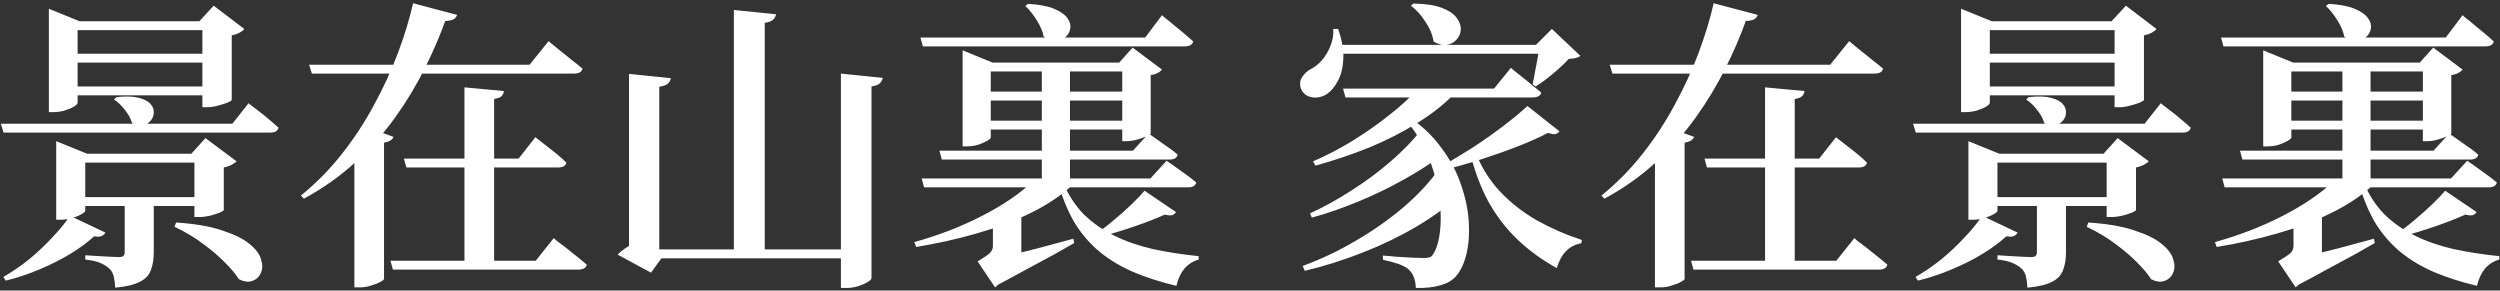 <svg width="654" height="76" viewBox="0 0 654 76" fill="none" xmlns="http://www.w3.org/2000/svg">
<rect x="0" y="0" width="654" height="76" fill="#333333" stroke="none"/>
<path d="M30.463 25.411C32.863 25.145 34.783 25.198 36.223 25.571C37.716 25.945 38.756 26.478 39.343 27.171C39.983 27.865 40.276 28.611 40.223 29.411C40.223 30.211 39.956 30.931 39.423 31.571C38.943 32.158 38.276 32.558 37.423 32.771C36.569 32.931 35.609 32.745 34.543 32.211C34.223 31.038 33.583 29.865 32.623 28.691C31.716 27.518 30.783 26.638 29.823 26.051L30.463 25.411ZM46.063 58.211C51.023 58.531 55.05 59.225 58.143 60.291C61.289 61.305 63.663 62.478 65.263 63.811C66.916 65.145 67.93 66.505 68.303 67.891C68.73 69.225 68.703 70.398 68.223 71.411C67.796 72.425 67.049 73.118 65.983 73.491C64.969 73.865 63.796 73.705 62.463 73.011C61.716 71.785 60.543 70.371 58.943 68.771C57.396 67.171 55.503 65.545 53.263 63.891C51.023 62.185 48.489 60.665 45.663 59.331L46.063 58.211ZM27.583 60.851C27.369 61.225 27.049 61.518 26.623 61.731C26.196 61.945 25.529 61.971 24.623 61.811C23.023 63.305 20.97 64.825 18.463 66.371C16.009 67.865 13.316 69.225 10.383 70.451C7.503 71.678 4.543 72.665 1.503 73.411L0.863 72.451C3.209 71.118 5.503 69.545 7.743 67.731C9.983 65.865 12.009 63.945 13.823 61.971C15.69 59.998 17.183 58.158 18.303 56.451L27.583 60.851ZM40.223 66.051C40.223 67.758 39.983 69.251 39.503 70.531C39.076 71.865 38.143 72.905 36.703 73.651C35.263 74.451 33.076 74.985 30.143 75.251C30.09 74.131 29.956 73.145 29.743 72.291C29.529 71.438 29.156 70.771 28.623 70.291C28.09 69.758 27.343 69.278 26.383 68.851C25.476 68.425 24.116 68.105 22.303 67.891V66.771C22.303 66.771 22.676 66.798 23.423 66.851C24.169 66.905 25.049 66.958 26.063 67.011C27.076 67.065 28.063 67.118 29.023 67.171C29.983 67.225 30.649 67.251 31.023 67.251C31.663 67.251 32.09 67.145 32.303 66.931C32.516 66.718 32.623 66.371 32.623 65.891V51.811H40.223V66.051ZM65.023 27.011C65.023 27.011 65.29 27.225 65.823 27.651C66.356 28.025 67.023 28.531 67.823 29.171C68.676 29.811 69.529 30.505 70.383 31.251C71.29 31.998 72.116 32.718 72.863 33.411C72.65 34.265 71.93 34.691 70.703 34.691H0.943L0.223 32.371H60.783L65.023 27.011ZM22.303 55.171C22.303 55.385 21.956 55.678 21.263 56.051C20.623 56.425 19.796 56.771 18.783 57.091C17.77 57.358 16.756 57.491 15.743 57.491H14.703V40.211V36.931L22.783 40.211H54.863V42.531H22.303V55.171ZM50.063 40.211L53.743 36.131L61.903 42.211C61.636 42.478 61.209 42.771 60.623 43.091C60.036 43.411 59.343 43.651 58.543 43.811V54.931C58.543 55.091 58.169 55.331 57.423 55.651C56.73 55.918 55.876 56.185 54.863 56.451C53.903 56.665 52.996 56.771 52.143 56.771H50.863V40.211H50.063ZM54.383 51.571V53.891H17.583V51.571H54.383ZM20.303 26.931C20.303 27.145 19.983 27.465 19.343 27.891C18.703 28.265 17.876 28.611 16.863 28.931C15.903 29.198 14.916 29.331 13.903 29.331H12.783V5.571V2.291L20.863 5.571H56.703V7.891H20.303V26.931ZM52.143 5.571L55.903 1.491L63.903 7.571C63.69 7.891 63.289 8.211 62.703 8.531C62.116 8.851 61.423 9.091 60.623 9.251V26.131C60.623 26.291 60.249 26.531 59.503 26.851C58.809 27.118 57.956 27.385 56.943 27.651C55.983 27.918 55.076 28.051 54.223 28.051H52.943V5.571H52.143ZM56.303 22.611V24.931H16.703V22.611H56.303ZM56.303 14.051V16.371H16.703V14.051H56.303ZM102.943 35.811C102.676 36.558 101.849 37.065 100.463 37.331V72.931C100.463 73.145 100.143 73.411 99.503 73.731C98.863 74.105 98.063 74.425 97.103 74.691C96.196 75.011 95.236 75.171 94.223 75.171H92.703V37.491L95.983 33.251L102.943 35.811ZM131.823 23.811C131.769 24.345 131.556 24.798 131.183 25.171C130.863 25.491 130.223 25.731 129.263 25.891V69.571H121.503V22.851L131.823 23.811ZM119.583 3.891C119.423 4.371 119.129 4.745 118.703 5.011C118.276 5.278 117.529 5.438 116.463 5.491C115.023 9.545 113.209 13.731 111.023 18.051C108.889 22.371 106.329 26.611 103.343 30.771C100.356 34.931 96.889 38.825 92.943 42.451C88.996 46.078 84.516 49.251 79.503 51.971L78.703 51.171C82.703 47.918 86.276 44.291 89.423 40.291C92.623 36.238 95.423 31.971 97.823 27.491C100.276 23.011 102.356 18.505 104.063 13.971C105.769 9.438 107.103 5.065 108.063 0.851L119.583 3.891ZM144.863 62.291C144.863 62.291 145.129 62.531 145.663 63.011C146.249 63.438 146.996 63.998 147.903 64.691C148.809 65.385 149.743 66.131 150.703 66.931C151.716 67.731 152.649 68.505 153.503 69.251C153.289 70.105 152.543 70.531 151.263 70.531H102.783L102.143 68.211H140.143L144.863 62.291ZM140.063 35.891C140.063 35.891 140.329 36.105 140.863 36.531C141.449 36.958 142.169 37.518 143.023 38.211C143.876 38.851 144.756 39.545 145.663 40.291C146.569 41.038 147.396 41.785 148.143 42.531C148.089 42.958 147.876 43.278 147.503 43.491C147.129 43.705 146.649 43.811 146.063 43.811H106.303L105.663 41.491H135.663L140.063 35.891ZM143.503 10.771C143.503 10.771 143.796 11.011 144.383 11.491C144.969 11.971 145.716 12.585 146.623 13.331C147.529 14.025 148.489 14.798 149.503 15.651C150.569 16.451 151.529 17.225 152.383 17.971C152.169 18.825 151.423 19.251 150.143 19.251H81.583L80.863 16.931H138.543L143.503 10.771ZM170.543 21.811L172.463 22.931V67.571H173.023L170.303 71.331L161.583 66.611C162.063 66.078 162.729 65.518 163.583 64.931C164.489 64.345 165.289 63.918 165.983 63.651L164.543 66.531V21.811H170.543ZM175.503 20.451C175.396 21.038 175.129 21.518 174.703 21.891C174.276 22.265 173.529 22.531 172.463 22.691V25.411H164.543V20.691V19.331L175.503 20.451ZM230.943 20.371C230.836 20.905 230.569 21.385 230.143 21.811C229.769 22.185 229.049 22.451 227.983 22.611V72.771C227.983 73.038 227.663 73.358 227.023 73.731C226.383 74.158 225.556 74.531 224.543 74.851C223.529 75.171 222.489 75.331 221.423 75.331H219.983V19.251L230.943 20.371ZM203.023 3.731C202.916 4.265 202.649 4.745 202.223 5.171C201.849 5.545 201.129 5.811 200.063 5.971V66.451H191.983V2.611L203.023 3.731ZM223.823 65.251V67.571H167.983V65.251H223.823ZM267.183 53.651V59.331H259.743V56.131L267.183 53.651ZM268.943 1.011C271.823 1.171 274.089 1.598 275.743 2.291C277.396 2.985 278.543 3.785 279.183 4.691C279.876 5.598 280.143 6.505 279.983 7.411C279.876 8.265 279.476 9.011 278.783 9.651C278.089 10.238 277.236 10.558 276.223 10.611C275.209 10.665 274.143 10.318 273.023 9.571C272.756 8.185 272.143 6.745 271.183 5.251C270.223 3.705 269.236 2.478 268.223 1.571L268.943 1.011ZM258.143 68.131C259.423 67.865 261.236 67.465 263.583 66.931C265.983 66.345 268.649 65.678 271.583 64.931C274.569 64.131 277.636 63.305 280.783 62.451L281.023 63.571C279.689 64.318 277.956 65.305 275.823 66.531C273.689 67.705 271.316 68.985 268.703 70.371C266.089 71.811 263.369 73.278 260.543 74.771L258.143 68.131ZM265.343 57.011L267.183 58.051V67.171L259.743 70.131L262.223 67.491C262.916 69.571 262.943 71.251 262.303 72.531C261.663 73.865 260.996 74.745 260.303 75.171L255.743 68.371C257.449 67.358 258.543 66.611 259.023 66.131C259.503 65.598 259.743 65.011 259.743 64.371V57.011H265.343ZM307.663 55.491C307.396 55.865 307.049 56.131 306.623 56.291C306.196 56.398 305.556 56.345 304.703 56.131C302.623 57.091 300.036 58.105 296.943 59.171C293.849 60.238 290.863 61.145 287.983 61.891L287.103 60.851C288.543 59.891 290.036 58.745 291.583 57.411C293.183 56.078 294.676 54.745 296.063 53.411C297.449 52.078 298.569 50.905 299.423 49.891L307.663 55.491ZM279.903 17.411V48.531H272.543V17.411H279.903ZM297.023 31.571V33.891H255.903V31.571H297.023ZM297.023 23.971V26.291H255.903V23.971H297.023ZM292.783 16.371L296.303 12.451L303.983 18.211C303.769 18.478 303.396 18.771 302.863 19.091C302.329 19.358 301.716 19.545 301.023 19.651V34.931C301.023 35.091 300.649 35.331 299.903 35.651C299.209 35.971 298.383 36.265 297.423 36.531C296.463 36.798 295.583 36.931 294.783 36.931H293.583V16.371H292.783ZM259.183 35.971C259.183 36.185 258.863 36.478 258.223 36.851C257.583 37.225 256.783 37.571 255.823 37.891C254.916 38.158 253.956 38.291 252.943 38.291H251.823V16.371V13.171L259.663 16.371H296.943V18.691H259.183V35.971ZM278.063 47.651C279.449 50.958 281.263 53.758 283.503 56.051C285.796 58.291 288.463 60.158 291.503 61.651C294.543 63.145 297.929 64.318 301.663 65.171C305.396 65.971 309.369 66.585 313.583 67.011V67.891C312.089 68.318 310.836 69.118 309.823 70.291C308.863 71.465 308.169 72.958 307.743 74.771C303.689 73.811 300.009 72.638 296.703 71.251C293.449 69.865 290.543 68.158 287.983 66.131C285.476 64.105 283.289 61.651 281.423 58.771C279.609 55.838 278.116 52.345 276.943 48.291L278.063 47.651ZM280.063 48.851C277.076 51.518 273.476 53.865 269.263 55.891C265.103 57.918 260.489 59.651 255.423 61.091C250.409 62.531 245.156 63.705 239.663 64.611L239.183 63.331C245.529 61.571 251.396 59.305 256.783 56.531C262.223 53.758 266.649 50.771 270.063 47.571H280.063V48.851ZM300.463 34.931C300.463 34.931 300.889 35.225 301.743 35.811C302.596 36.398 303.609 37.118 304.783 37.971C306.009 38.771 307.103 39.598 308.063 40.451C307.903 41.305 307.209 41.731 305.983 41.731H246.383L245.743 39.411H296.383L300.463 34.931ZM305.183 42.051C305.183 42.051 305.609 42.345 306.463 42.931C307.316 43.518 308.356 44.265 309.583 45.171C310.809 46.025 311.929 46.878 312.943 47.731C312.729 48.585 312.009 49.011 310.783 49.011H241.743L241.103 46.691H300.943L305.183 42.051ZM303.983 3.971C303.983 3.971 304.249 4.211 304.783 4.691C305.369 5.118 306.063 5.678 306.863 6.371C307.716 7.065 308.623 7.811 309.583 8.611C310.543 9.411 311.396 10.158 312.143 10.851C311.929 11.705 311.183 12.131 309.903 12.131H241.423L240.783 9.811H299.583L303.983 3.971ZM369.737 0.931C372.884 0.985 375.364 1.358 377.177 2.051C378.991 2.745 380.271 3.598 381.017 4.611C381.817 5.625 382.191 6.665 382.137 7.731C382.084 8.745 381.711 9.625 381.017 10.371C380.377 11.118 379.524 11.571 378.457 11.731C377.391 11.891 376.244 11.598 375.017 10.851C374.751 9.091 374.031 7.358 372.857 5.651C371.737 3.891 370.484 2.505 369.097 1.491L369.737 0.931ZM401.817 11.731L405.977 7.571L413.417 14.611C413.097 14.878 412.697 15.065 412.217 15.171C411.791 15.278 411.177 15.358 410.377 15.411C409.311 16.585 407.951 17.865 406.297 19.251C404.697 20.585 403.177 21.705 401.737 22.611L400.937 22.051C401.151 21.091 401.364 19.971 401.577 18.691C401.844 17.411 402.084 16.158 402.297 14.931C402.511 13.651 402.644 12.585 402.697 11.731H401.817ZM350.057 7.571C351.071 10.505 351.524 13.118 351.417 15.411C351.311 17.705 350.831 19.625 349.977 21.171C349.177 22.718 348.217 23.865 347.097 24.611C346.351 25.091 345.524 25.385 344.617 25.491C343.711 25.598 342.857 25.465 342.057 25.091C341.311 24.718 340.751 24.131 340.377 23.331C339.951 22.158 340.031 21.118 340.617 20.211C341.204 19.251 342.031 18.505 343.097 17.971C344.111 17.438 345.044 16.665 345.897 15.651C346.804 14.585 347.524 13.358 348.057 11.971C348.644 10.585 348.884 9.118 348.777 7.571H350.057ZM405.897 11.731V14.051H348.857V11.731H405.897ZM407.977 34.371C407.657 34.745 407.284 34.985 406.857 35.091C406.431 35.145 405.791 35.038 404.937 34.771C402.804 35.891 400.244 37.038 397.257 38.211C394.271 39.385 391.124 40.505 387.817 41.571C384.511 42.638 381.257 43.571 378.057 44.371L377.337 43.331C379.951 41.891 382.671 40.265 385.497 38.451C388.324 36.585 390.964 34.718 393.417 32.851C395.924 30.931 397.977 29.225 399.577 27.731L407.977 34.371ZM385.657 38.931C387.151 43.091 389.311 46.718 392.137 49.811C395.017 52.905 398.324 55.518 402.057 57.651C405.791 59.731 409.711 61.438 413.817 62.771L413.657 63.651C410.511 64.185 408.377 66.345 407.257 70.131C403.471 68.051 400.084 65.598 397.097 62.771C394.111 59.945 391.551 56.638 389.417 52.851C387.337 49.011 385.684 44.585 384.457 39.571L385.657 38.931ZM381.497 51.331C378.457 54.105 374.777 56.771 370.457 59.331C366.191 61.838 361.551 64.078 356.537 66.051C351.524 68.025 346.457 69.625 341.337 70.851L340.777 69.571C345.471 67.865 350.084 65.678 354.617 63.011C359.204 60.345 363.417 57.385 367.257 54.131C371.097 50.825 374.217 47.438 376.617 43.971L381.497 51.331ZM376.457 41.091C373.844 43.065 370.697 45.065 367.017 47.091C363.391 49.118 359.524 50.985 355.417 52.691C351.311 54.398 347.231 55.811 343.177 56.931L342.697 55.811C346.324 54.158 349.951 52.158 353.577 49.811C357.257 47.465 360.671 44.931 363.817 42.211C367.017 39.438 369.631 36.745 371.657 34.131L376.457 41.091ZM368.377 30.451C371.897 32.798 374.777 35.518 377.017 38.611C379.311 41.651 381.017 44.825 382.137 48.131C383.311 51.438 384.004 54.665 384.217 57.811C384.431 60.958 384.244 63.785 383.657 66.291C383.071 68.798 382.164 70.771 380.937 72.211C379.977 73.331 378.617 74.131 376.857 74.611C375.097 75.145 372.937 75.385 370.377 75.331C370.324 73.198 369.711 71.598 368.537 70.531C368.057 70.051 367.204 69.571 365.977 69.091C364.751 68.665 363.364 68.291 361.817 67.971L361.737 66.851C362.857 66.958 364.111 67.065 365.497 67.171C366.937 67.278 368.297 67.358 369.577 67.411C370.857 67.465 371.817 67.491 372.457 67.491C373.044 67.491 373.524 67.438 373.897 67.331C374.271 67.225 374.564 67.011 374.777 66.691C375.524 65.678 376.084 64.185 376.457 62.211C376.831 60.238 376.964 57.971 376.857 55.411C376.751 52.798 376.351 50.078 375.657 47.251C375.017 44.371 374.004 41.545 372.617 38.771C371.284 35.998 369.577 33.465 367.497 31.171L368.377 30.451ZM380.537 24.451C377.871 27.225 374.591 29.811 370.697 32.211C366.857 34.611 362.671 36.745 358.137 38.611C353.604 40.425 348.937 41.998 344.137 43.331L343.497 42.211C347.177 40.611 350.697 38.771 354.057 36.691C357.471 34.558 360.617 32.345 363.497 30.051C366.431 27.758 368.937 25.465 371.017 23.171H380.537V24.451ZM395.257 17.731C395.257 17.731 395.497 17.945 395.977 18.371C396.511 18.798 397.177 19.331 397.977 19.971C398.831 20.611 399.711 21.331 400.617 22.131C401.577 22.878 402.431 23.571 403.177 24.211C403.124 24.638 402.884 24.958 402.457 25.171C402.084 25.385 401.604 25.491 401.017 25.491H351.977L351.337 23.171H390.857L395.257 17.731ZM443.177 35.811C442.911 36.558 442.084 37.065 440.697 37.331V72.931C440.697 73.145 440.377 73.411 439.737 73.731C439.097 74.105 438.297 74.425 437.337 74.691C436.431 75.011 435.471 75.171 434.457 75.171H432.937V37.491L436.217 33.251L443.177 35.811ZM472.057 23.811C472.004 24.345 471.791 24.798 471.417 25.171C471.097 25.491 470.457 25.731 469.497 25.891V69.571H461.737V22.851L472.057 23.811ZM459.817 3.891C459.657 4.371 459.364 4.745 458.937 5.011C458.511 5.278 457.764 5.438 456.697 5.491C455.257 9.545 453.444 13.731 451.257 18.051C449.124 22.371 446.564 26.611 443.577 30.771C440.591 34.931 437.124 38.825 433.177 42.451C429.231 46.078 424.751 49.251 419.737 51.971L418.937 51.171C422.937 47.918 426.511 44.291 429.657 40.291C432.857 36.238 435.657 31.971 438.057 27.491C440.511 23.011 442.591 18.505 444.297 13.971C446.004 9.438 447.337 5.065 448.297 0.851L459.817 3.891ZM485.097 62.291C485.097 62.291 485.364 62.531 485.897 63.011C486.484 63.438 487.231 63.998 488.137 64.691C489.044 65.385 489.977 66.131 490.937 66.931C491.951 67.731 492.884 68.505 493.737 69.251C493.524 70.105 492.777 70.531 491.497 70.531H443.017L442.377 68.211H480.377L485.097 62.291ZM480.297 35.891C480.297 35.891 480.564 36.105 481.097 36.531C481.684 36.958 482.404 37.518 483.257 38.211C484.111 38.851 484.991 39.545 485.897 40.291C486.804 41.038 487.631 41.785 488.377 42.531C488.324 42.958 488.111 43.278 487.737 43.491C487.364 43.705 486.884 43.811 486.297 43.811H446.537L445.897 41.491H475.897L480.297 35.891ZM483.737 10.771C483.737 10.771 484.031 11.011 484.617 11.491C485.204 11.971 485.951 12.585 486.857 13.331C487.764 14.025 488.724 14.798 489.737 15.651C490.804 16.451 491.764 17.225 492.617 17.971C492.404 18.825 491.657 19.251 490.377 19.251H421.817L421.097 16.931H478.777L483.737 10.771ZM530.697 25.411C533.097 25.145 535.017 25.198 536.457 25.571C537.951 25.945 538.991 26.478 539.577 27.171C540.217 27.865 540.511 28.611 540.457 29.411C540.457 30.211 540.191 30.931 539.657 31.571C539.177 32.158 538.511 32.558 537.657 32.771C536.804 32.931 535.844 32.745 534.777 32.211C534.457 31.038 533.817 29.865 532.857 28.691C531.951 27.518 531.017 26.638 530.057 26.051L530.697 25.411ZM546.297 58.211C551.257 58.531 555.284 59.225 558.377 60.291C561.524 61.305 563.897 62.478 565.497 63.811C567.151 65.145 568.164 66.505 568.537 67.891C568.964 69.225 568.937 70.398 568.457 71.411C568.031 72.425 567.284 73.118 566.217 73.491C565.204 73.865 564.031 73.705 562.697 73.011C561.951 71.785 560.777 70.371 559.177 68.771C557.631 67.171 555.737 65.545 553.497 63.891C551.257 62.185 548.724 60.665 545.897 59.331L546.297 58.211ZM527.817 60.851C527.604 61.225 527.284 61.518 526.857 61.731C526.431 61.945 525.764 61.971 524.857 61.811C523.257 63.305 521.204 64.825 518.697 66.371C516.244 67.865 513.551 69.225 510.617 70.451C507.737 71.678 504.777 72.665 501.737 73.411L501.097 72.451C503.444 71.118 505.737 69.545 507.977 67.731C510.217 65.865 512.244 63.945 514.057 61.971C515.924 59.998 517.417 58.158 518.537 56.451L527.817 60.851ZM540.457 66.051C540.457 67.758 540.217 69.251 539.737 70.531C539.311 71.865 538.377 72.905 536.937 73.651C535.497 74.451 533.311 74.985 530.377 75.251C530.324 74.131 530.191 73.145 529.977 72.291C529.764 71.438 529.391 70.771 528.857 70.291C528.324 69.758 527.577 69.278 526.617 68.851C525.711 68.425 524.351 68.105 522.537 67.891V66.771C522.537 66.771 522.911 66.798 523.657 66.851C524.404 66.905 525.284 66.958 526.297 67.011C527.311 67.065 528.297 67.118 529.257 67.171C530.217 67.225 530.884 67.251 531.257 67.251C531.897 67.251 532.324 67.145 532.537 66.931C532.751 66.718 532.857 66.371 532.857 65.891V51.811H540.457V66.051ZM565.257 27.011C565.257 27.011 565.524 27.225 566.057 27.651C566.591 28.025 567.257 28.531 568.057 29.171C568.911 29.811 569.764 30.505 570.617 31.251C571.524 31.998 572.351 32.718 573.097 33.411C572.884 34.265 572.164 34.691 570.937 34.691H501.177L500.457 32.371H561.017L565.257 27.011ZM522.537 55.171C522.537 55.385 522.191 55.678 521.497 56.051C520.857 56.425 520.031 56.771 519.017 57.091C518.004 57.358 516.991 57.491 515.977 57.491H514.937V40.211V36.931L523.017 40.211H555.097V42.531H522.537V55.171ZM550.297 40.211L553.977 36.131L562.137 42.211C561.871 42.478 561.444 42.771 560.857 43.091C560.271 43.411 559.577 43.651 558.777 43.811V54.931C558.777 55.091 558.404 55.331 557.657 55.651C556.964 55.918 556.111 56.185 555.097 56.451C554.137 56.665 553.231 56.771 552.377 56.771H551.097V40.211H550.297ZM554.617 51.571V53.891H517.817V51.571H554.617ZM520.537 26.931C520.537 27.145 520.217 27.465 519.577 27.891C518.937 28.265 518.111 28.611 517.097 28.931C516.137 29.198 515.151 29.331 514.137 29.331H513.017V5.571V2.291L521.097 5.571H556.937V7.891H520.537V26.931ZM552.377 5.571L556.137 1.491L564.137 7.571C563.924 7.891 563.524 8.211 562.937 8.531C562.351 8.851 561.657 9.091 560.857 9.251V26.131C560.857 26.291 560.484 26.531 559.737 26.851C559.044 27.118 558.191 27.385 557.177 27.651C556.217 27.918 555.311 28.051 554.457 28.051H553.177V5.571H552.377ZM556.537 22.611V24.931H516.937V22.611H556.537ZM556.537 14.051V16.371H516.937V14.051H556.537ZM607.417 53.651V59.331H599.977V56.131L607.417 53.651ZM609.177 1.011C612.057 1.171 614.324 1.598 615.977 2.291C617.631 2.985 618.777 3.785 619.417 4.691C620.111 5.598 620.377 6.505 620.217 7.411C620.111 8.265 619.711 9.011 619.017 9.651C618.324 10.238 617.471 10.558 616.457 10.611C615.444 10.665 614.377 10.318 613.257 9.571C612.991 8.185 612.377 6.745 611.417 5.251C610.457 3.705 609.471 2.478 608.457 1.571L609.177 1.011ZM598.377 68.131C599.657 67.865 601.471 67.465 603.817 66.931C606.217 66.345 608.884 65.678 611.817 64.931C614.804 64.131 617.871 63.305 621.017 62.451L621.257 63.571C619.924 64.318 618.191 65.305 616.057 66.531C613.924 67.705 611.551 68.985 608.937 70.371C606.324 71.811 603.604 73.278 600.777 74.771L598.377 68.131ZM605.577 57.011L607.417 58.051V67.171L599.977 70.131L602.457 67.491C603.151 69.571 603.177 71.251 602.537 72.531C601.897 73.865 601.231 74.745 600.537 75.171L595.977 68.371C597.684 67.358 598.777 66.611 599.257 66.131C599.737 65.598 599.977 65.011 599.977 64.371V57.011H605.577ZM647.897 55.491C647.631 55.865 647.284 56.131 646.857 56.291C646.431 56.398 645.791 56.345 644.937 56.131C642.857 57.091 640.271 58.105 637.177 59.171C634.084 60.238 631.097 61.145 628.217 61.891L627.337 60.851C628.777 59.891 630.271 58.745 631.817 57.411C633.417 56.078 634.911 54.745 636.297 53.411C637.684 52.078 638.804 50.905 639.657 49.891L647.897 55.491ZM620.137 17.411V48.531H612.777V17.411H620.137ZM637.257 31.571V33.891H596.137V31.571H637.257ZM637.257 23.971V26.291H596.137V23.971H637.257ZM633.017 16.371L636.537 12.451L644.217 18.211C644.004 18.478 643.631 18.771 643.097 19.091C642.564 19.358 641.951 19.545 641.257 19.651V34.931C641.257 35.091 640.884 35.331 640.137 35.651C639.444 35.971 638.617 36.265 637.657 36.531C636.697 36.798 635.817 36.931 635.017 36.931H633.817V16.371H633.017ZM599.417 35.971C599.417 36.185 599.097 36.478 598.457 36.851C597.817 37.225 597.017 37.571 596.057 37.891C595.151 38.158 594.191 38.291 593.177 38.291H592.057V16.371V13.171L599.897 16.371H637.177V18.691H599.417V35.971ZM618.297 47.651C619.684 50.958 621.497 53.758 623.737 56.051C626.031 58.291 628.697 60.158 631.737 61.651C634.777 63.145 638.164 64.318 641.897 65.171C645.631 65.971 649.604 66.585 653.817 67.011V67.891C652.324 68.318 651.071 69.118 650.057 70.291C649.097 71.465 648.404 72.958 647.977 74.771C643.924 73.811 640.244 72.638 636.937 71.251C633.684 69.865 630.777 68.158 628.217 66.131C625.711 64.105 623.524 61.651 621.657 58.771C619.844 55.838 618.351 52.345 617.177 48.291L618.297 47.651ZM620.297 48.851C617.311 51.518 613.711 53.865 609.497 55.891C605.337 57.918 600.724 59.651 595.657 61.091C590.644 62.531 585.391 63.705 579.897 64.611L579.417 63.331C585.764 61.571 591.631 59.305 597.017 56.531C602.457 53.758 606.884 50.771 610.297 47.571H620.297V48.851ZM640.697 34.931C640.697 34.931 641.124 35.225 641.977 35.811C642.831 36.398 643.844 37.118 645.017 37.971C646.244 38.771 647.337 39.598 648.297 40.451C648.137 41.305 647.444 41.731 646.217 41.731H586.617L585.977 39.411H636.617L640.697 34.931ZM645.417 42.051C645.417 42.051 645.844 42.345 646.697 42.931C647.551 43.518 648.591 44.265 649.817 45.171C651.044 46.025 652.164 46.878 653.177 47.731C652.964 48.585 652.244 49.011 651.017 49.011H581.977L581.337 46.691H641.177L645.417 42.051ZM644.217 3.971C644.217 3.971 644.484 4.211 645.017 4.691C645.604 5.118 646.297 5.678 647.097 6.371C647.951 7.065 648.857 7.811 649.817 8.611C650.777 9.411 651.631 10.158 652.377 10.851C652.164 11.705 651.417 12.131 650.137 12.131H581.657L581.017 9.811H639.817L644.217 3.971Z" fill="white"/>
</svg>
